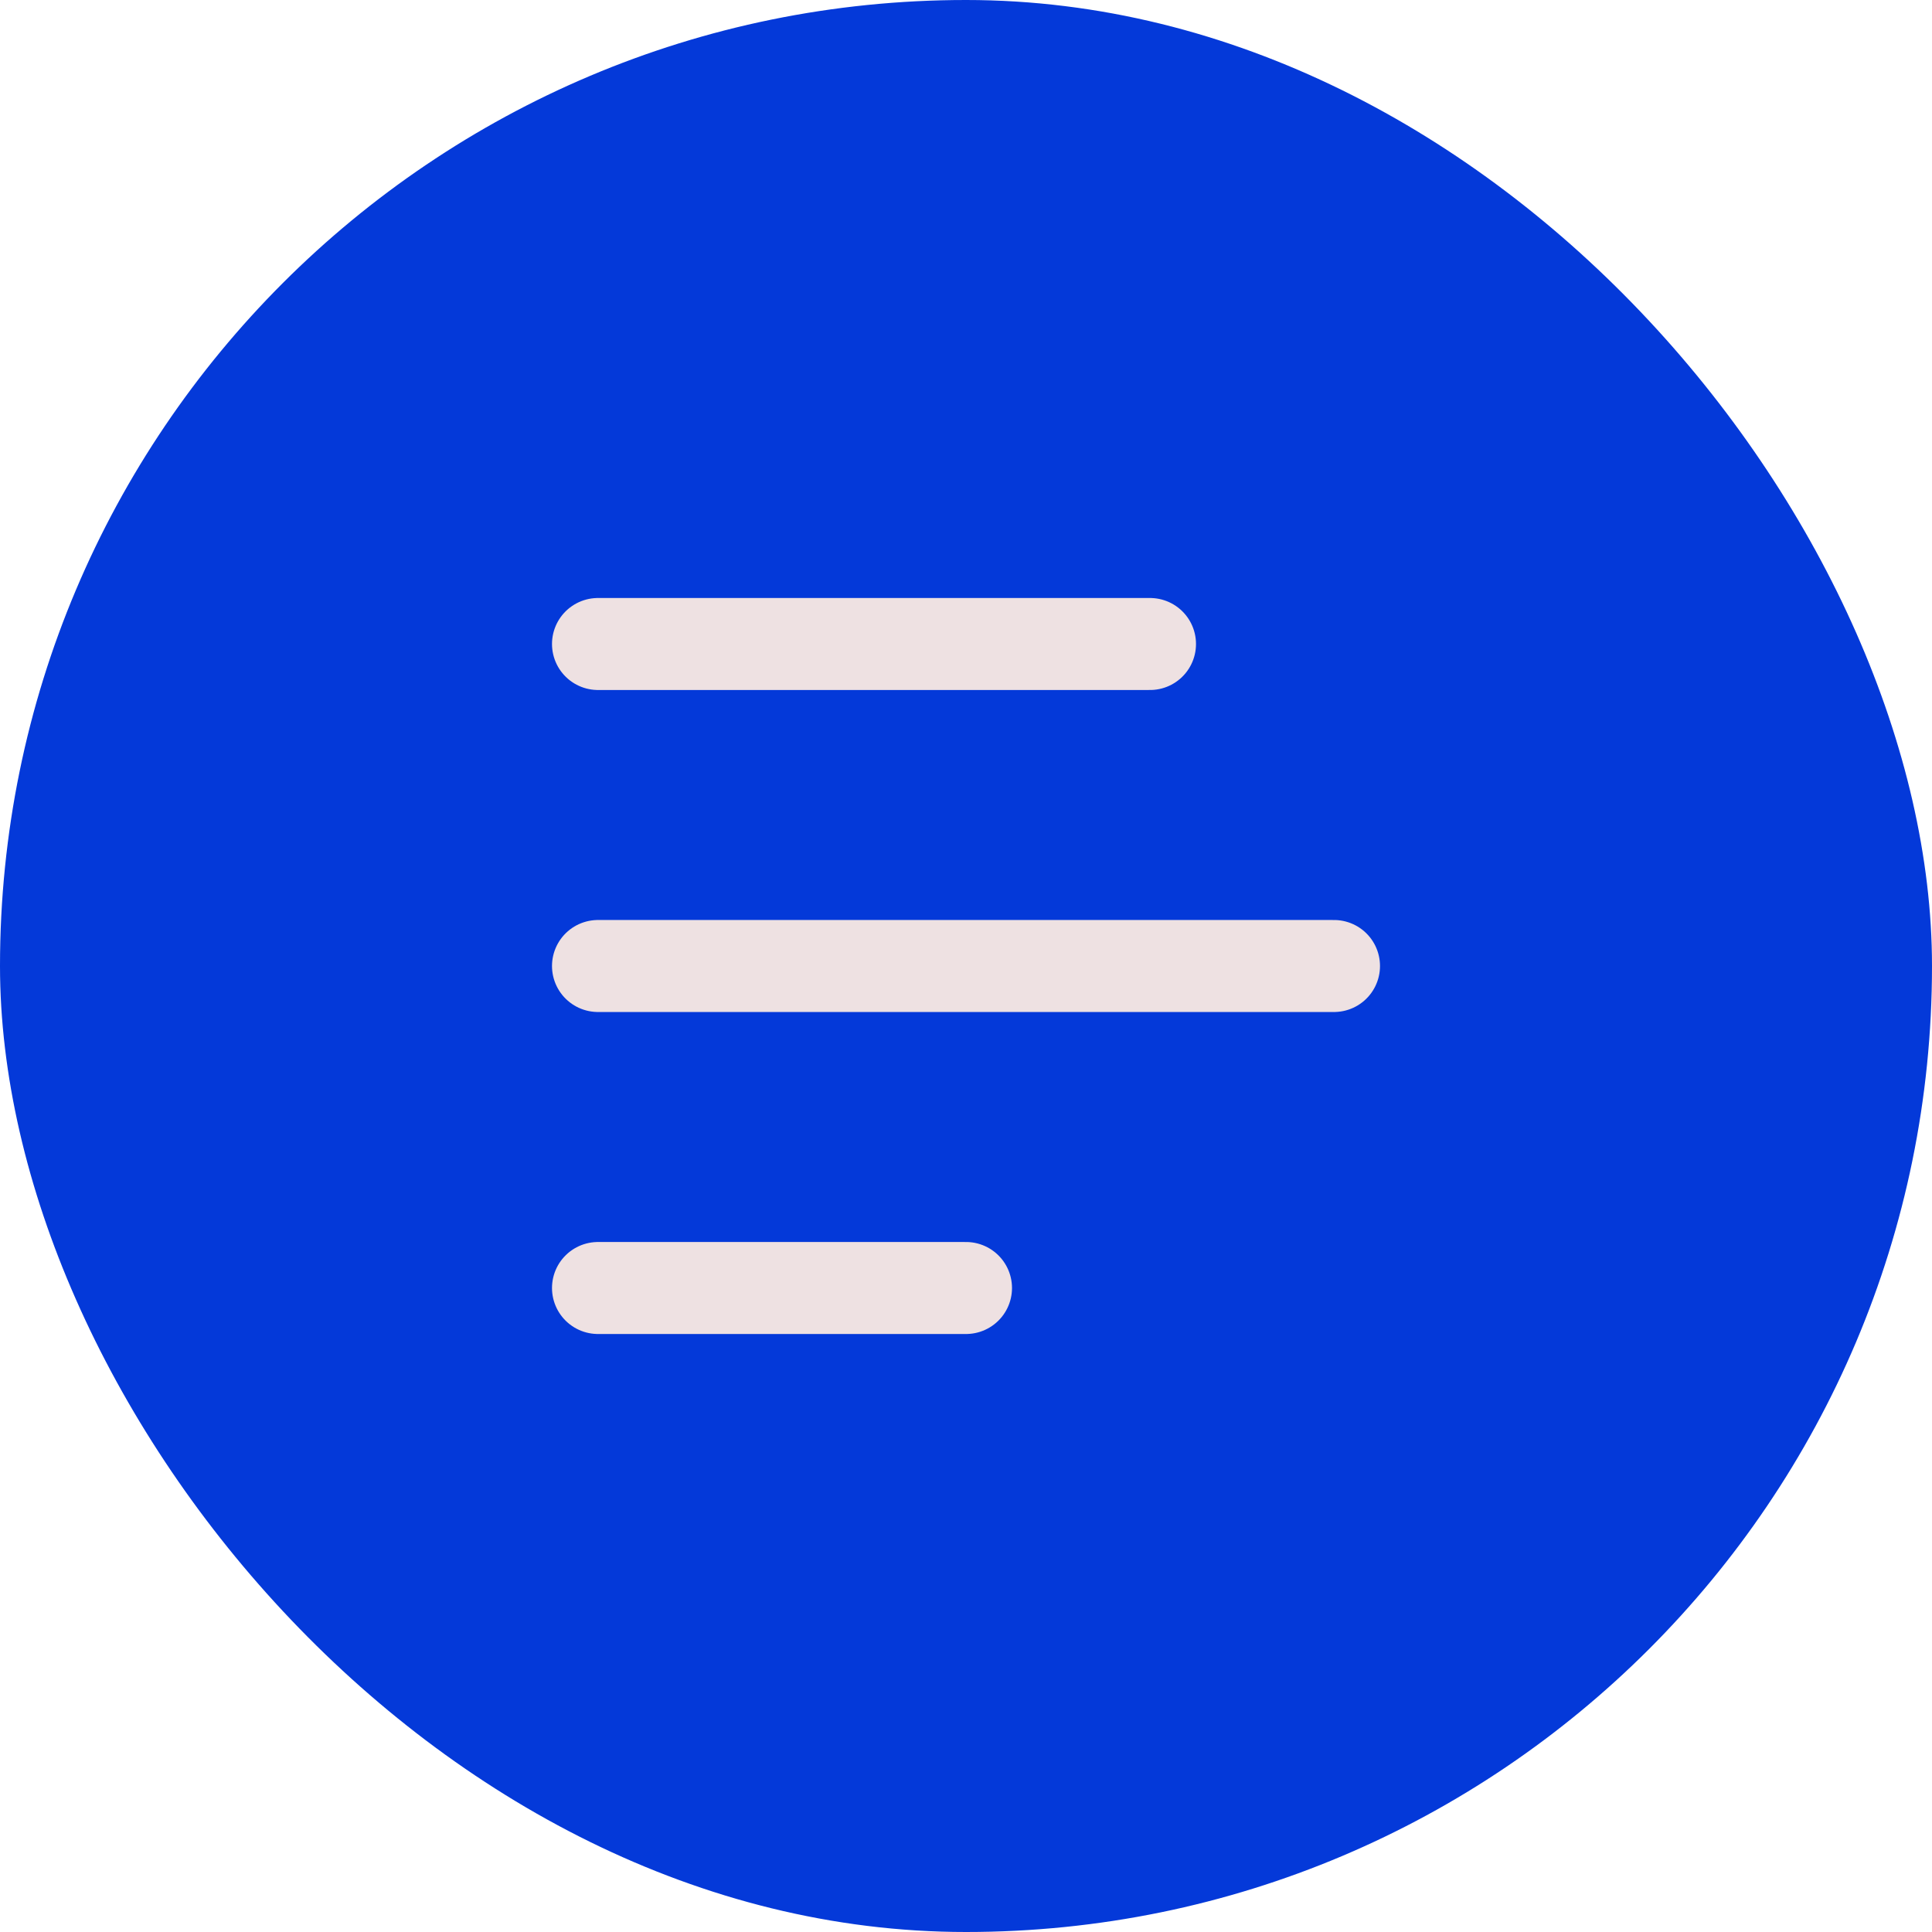 <svg width="42" height="42" viewBox="0 0 42 42" fill="none" xmlns="http://www.w3.org/2000/svg">
    <rect width="42" height="42" rx="21" fill="#0439D9" />
    <path d="M13 14H25" stroke="#EEE1E2" stroke-width="2" stroke-linecap="round"
        stroke-linejoin="round" />
    <path d="M13 21H29" stroke="#EEE1E2" stroke-width="2" stroke-linecap="round"
        stroke-linejoin="round" />
    <path d="M13 28H21" stroke="#EEE1E2" stroke-width="2" stroke-linecap="round"
        stroke-linejoin="round" />
</svg>
    
